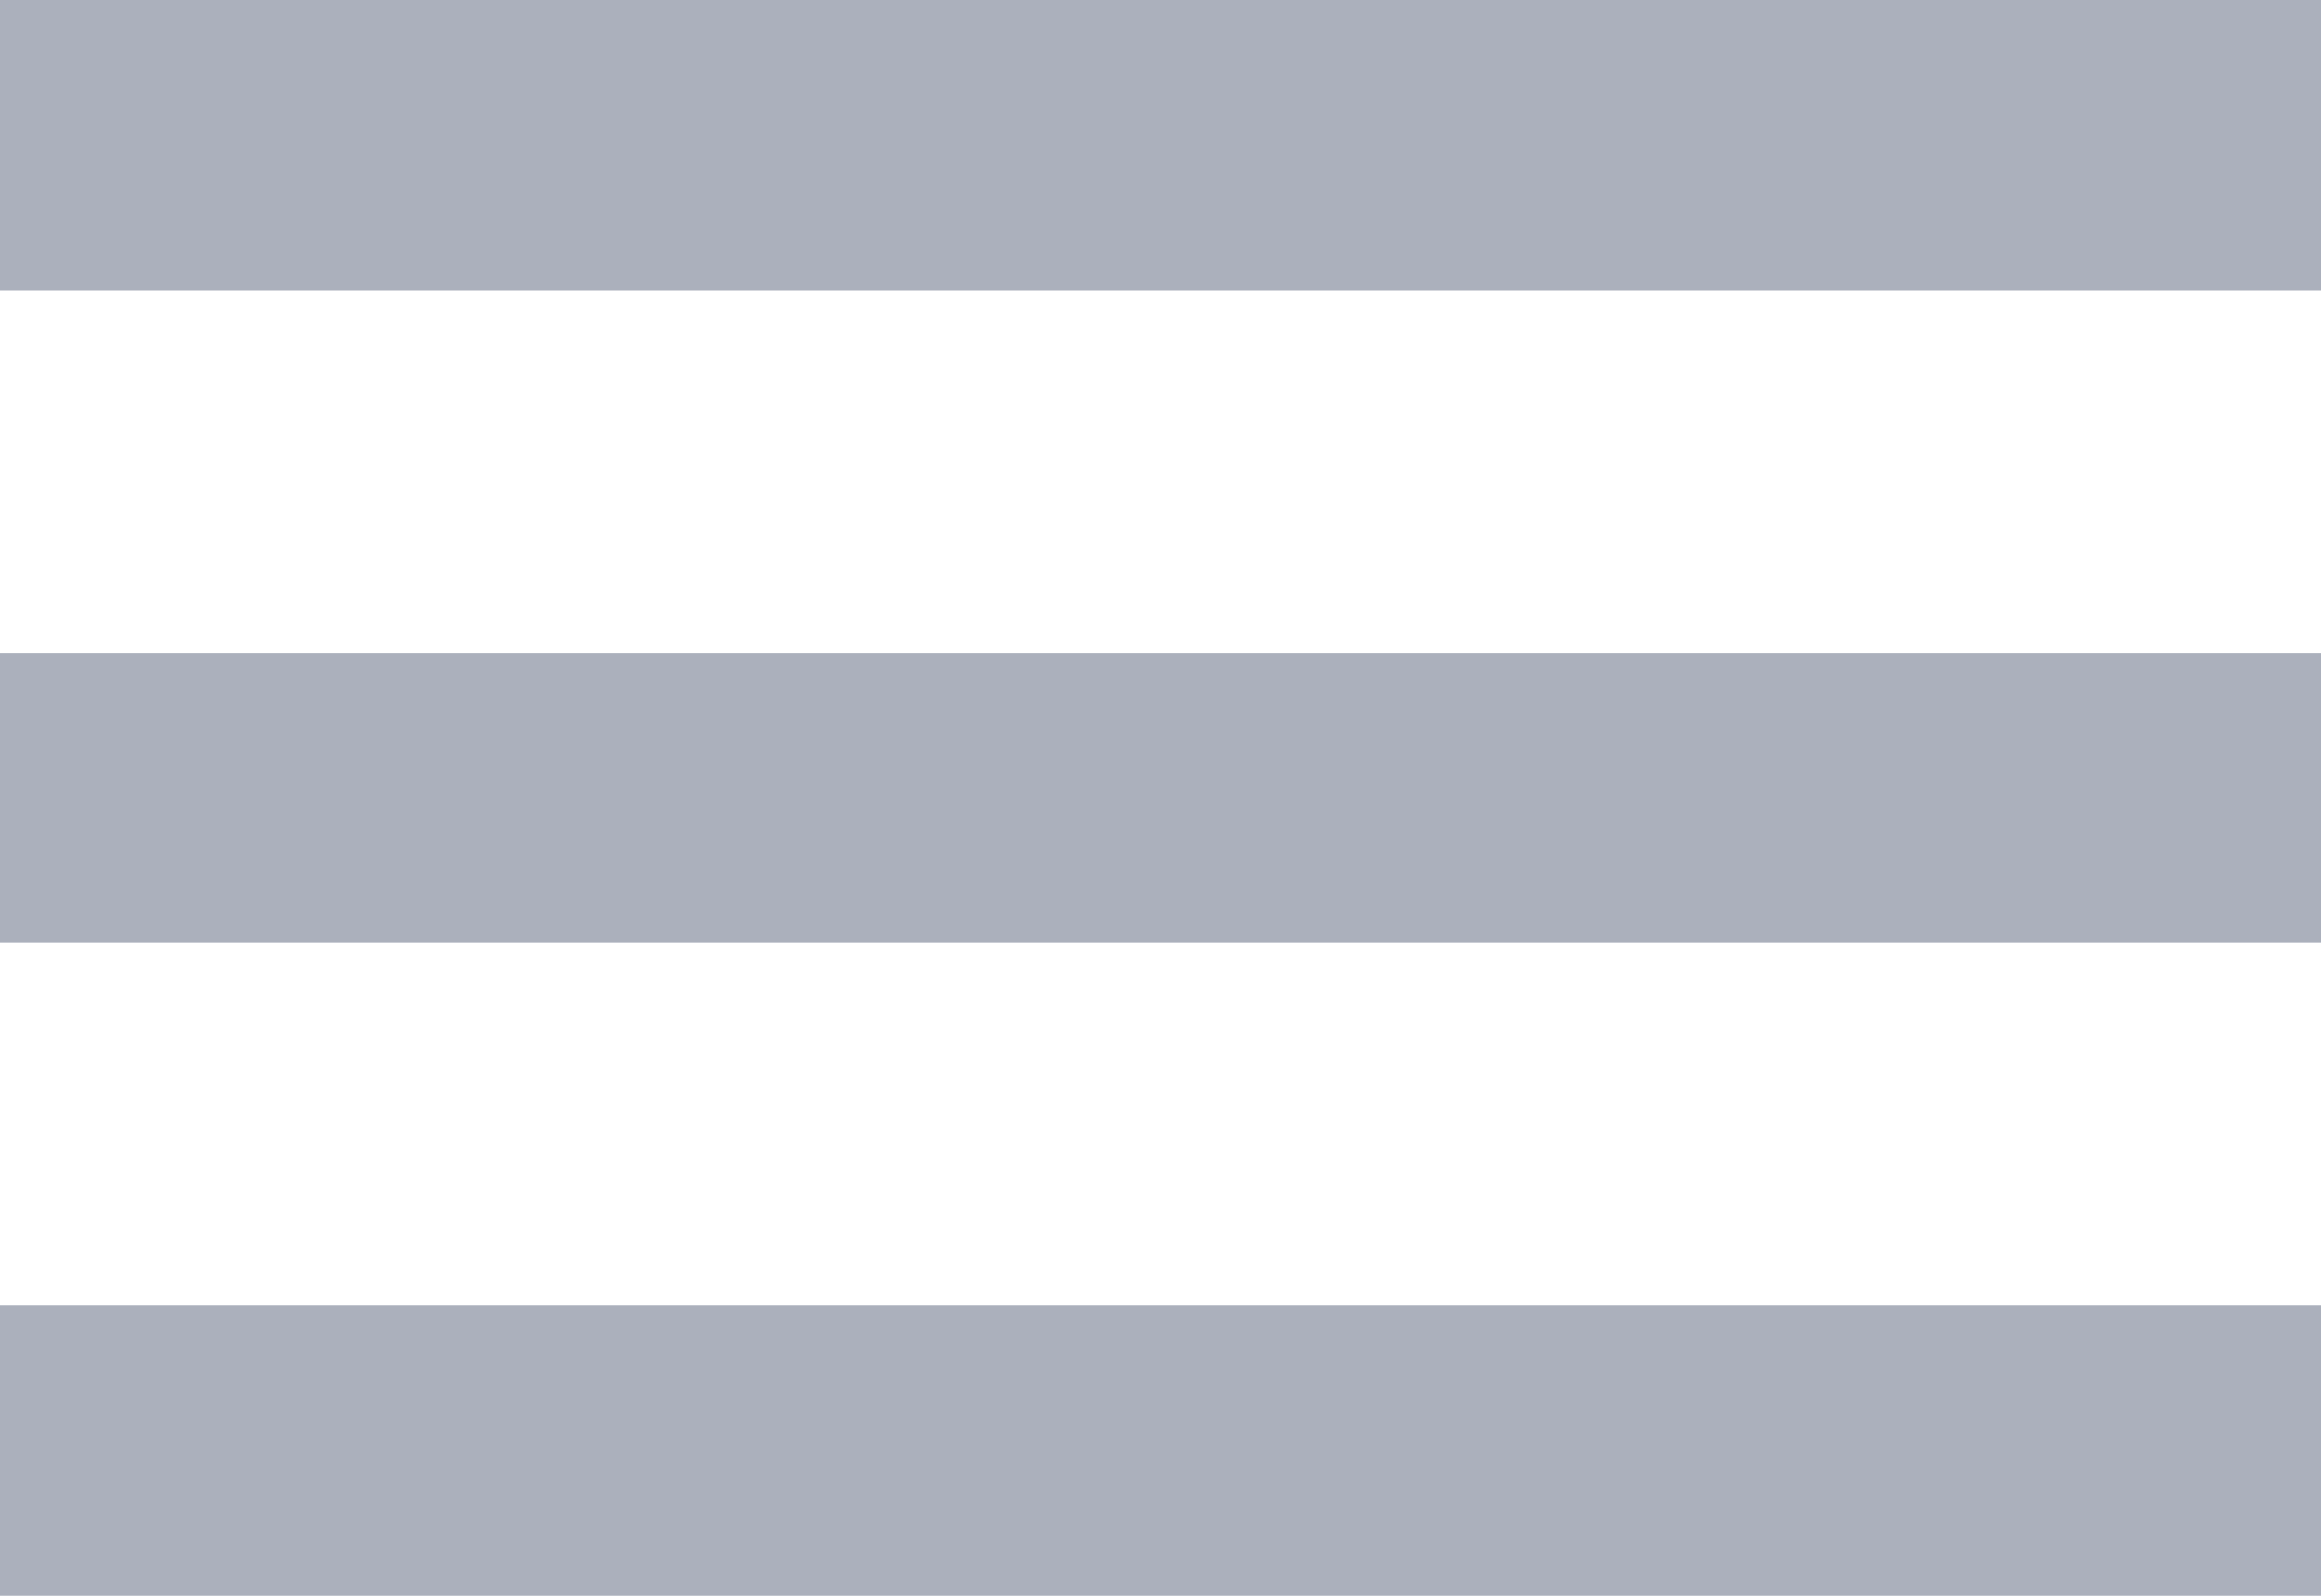 <svg width="32" height="22" viewBox="0 0 32 22" fill="none" xmlns="http://www.w3.org/2000/svg">
<rect width="32" height="4" fill="#ABB0BC"/>
<rect y="9" width="32" height="4" fill="#ABB0BC"/>
<rect y="18" width="32" height="4" fill="#ABB0BC"/>
</svg>
